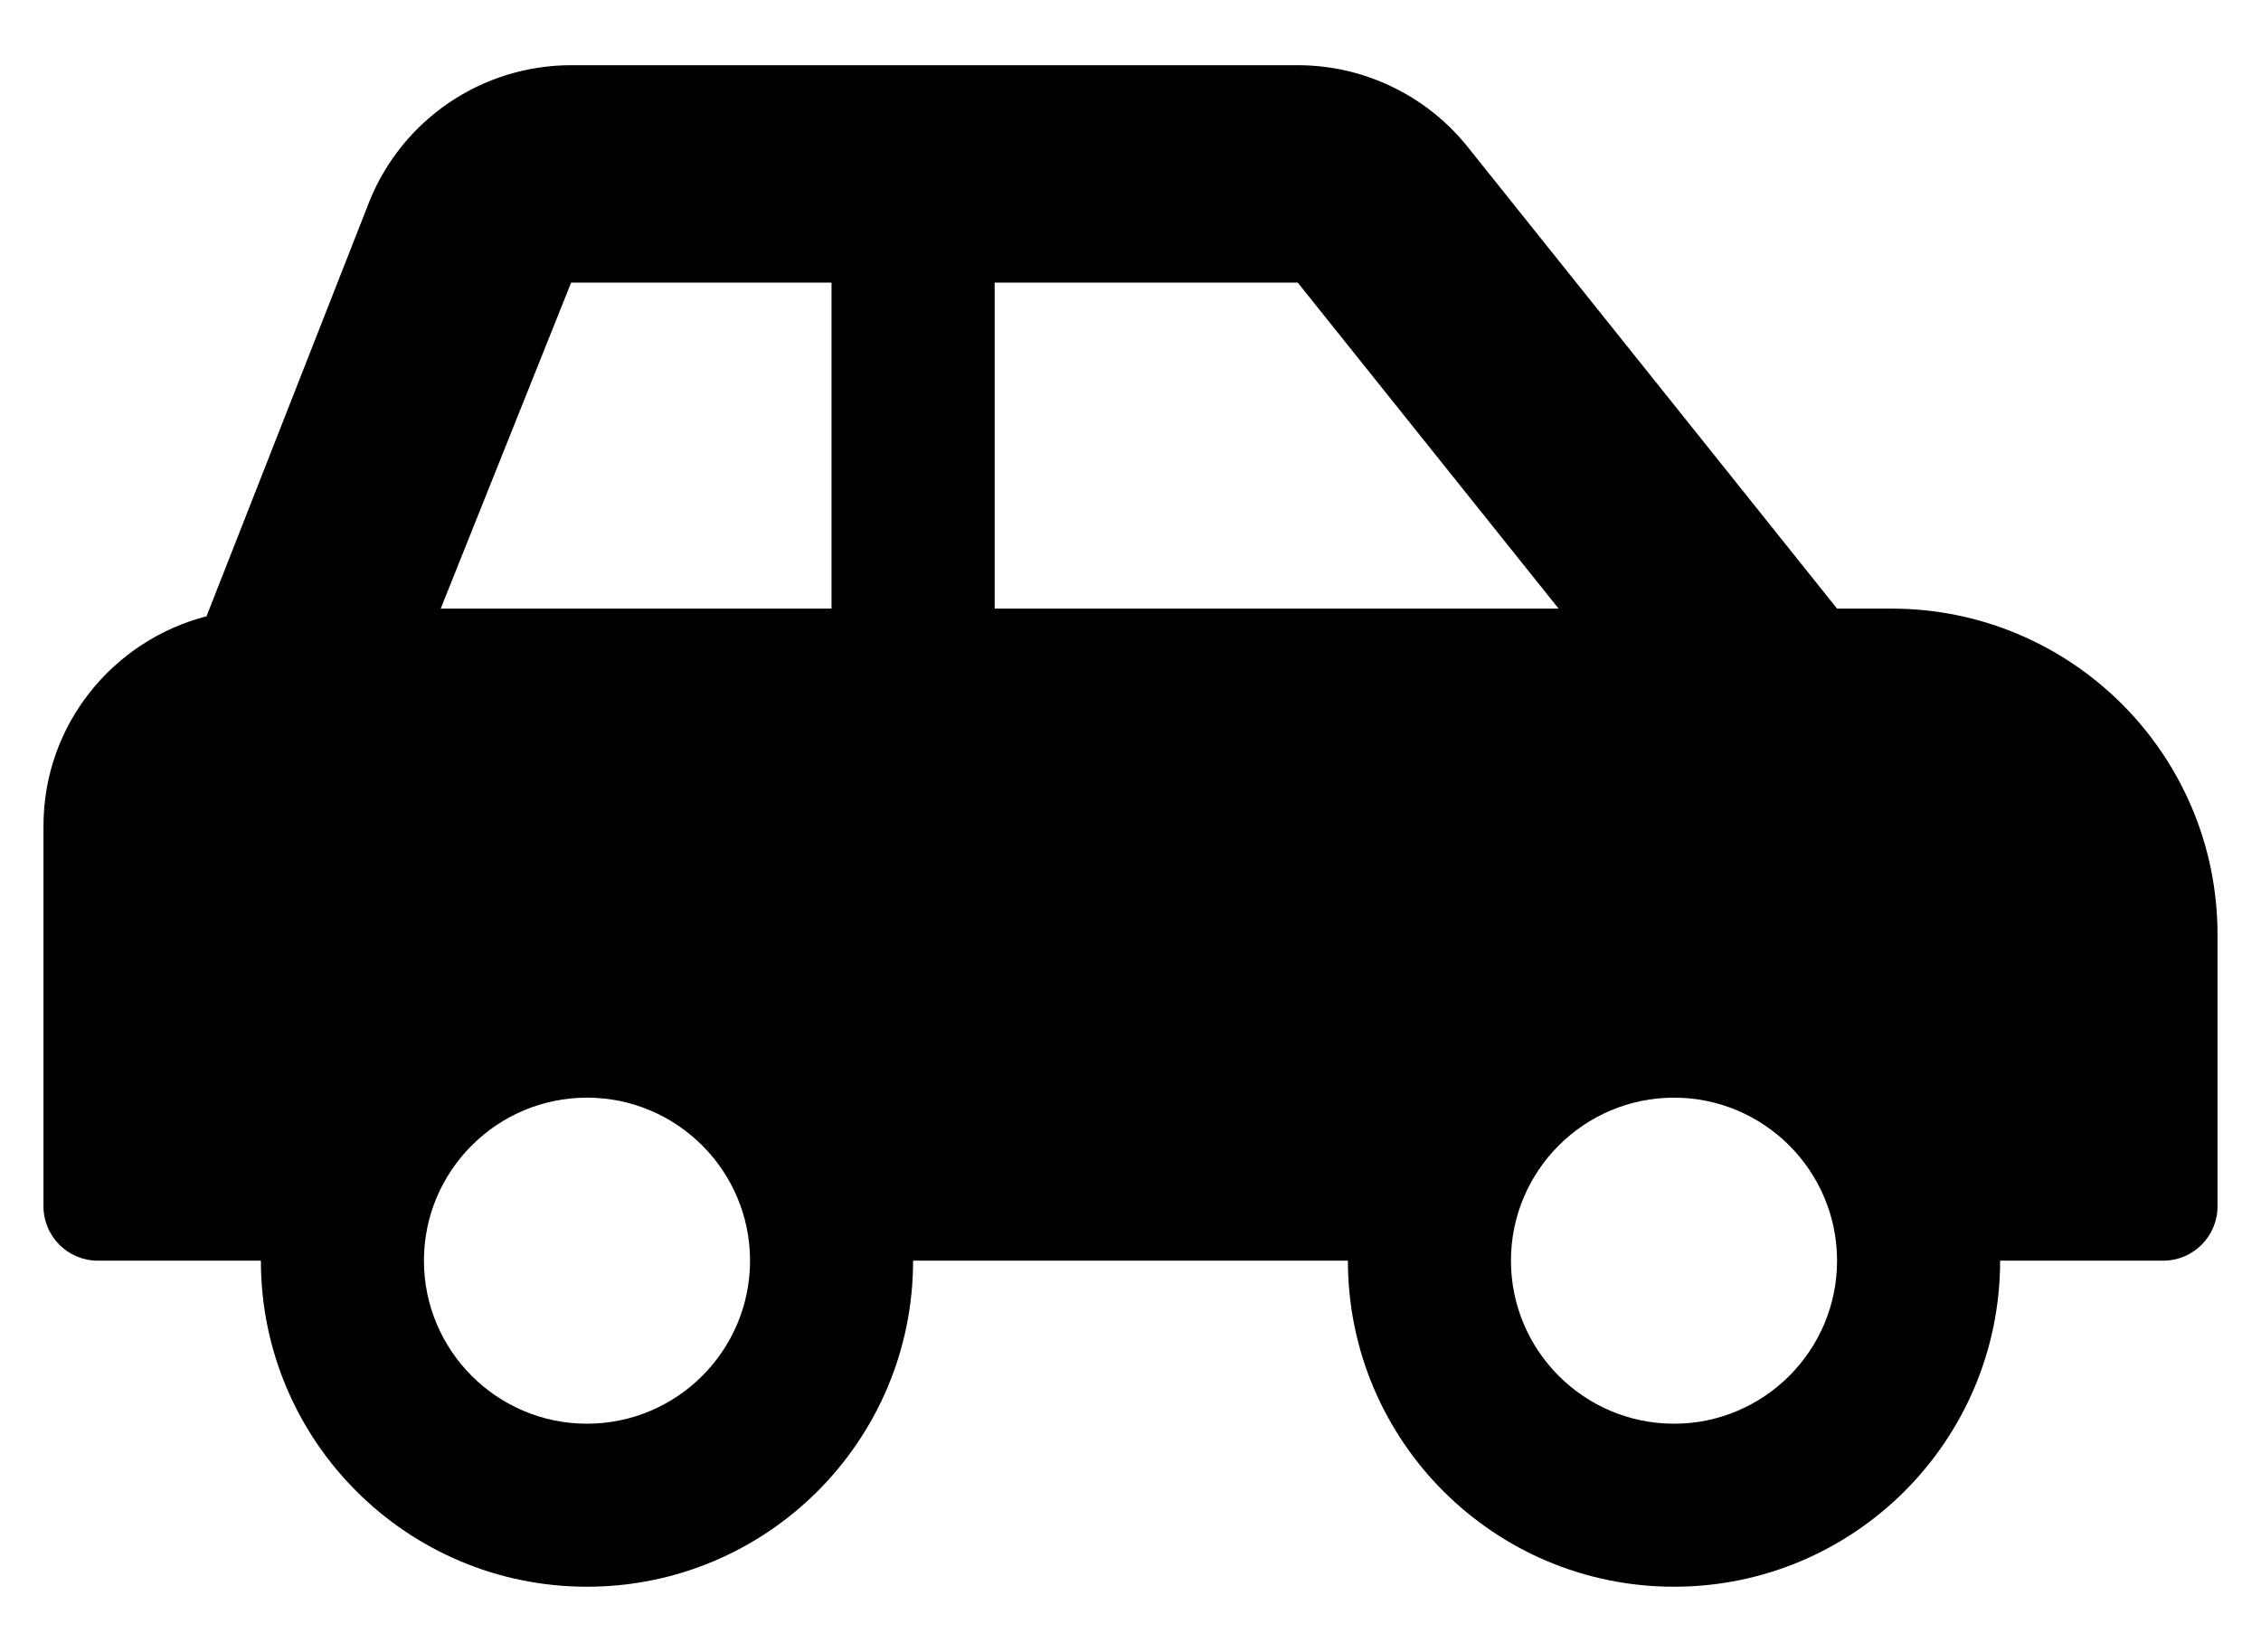 <svg width="26" height="19" viewBox="0 0 26 19" xmlns="http://www.w3.org/2000/svg">
<path d="M21.75 7H21.125L16.876 1.688C16.642 1.396 16.344 1.159 16.006 0.997C15.668 0.834 15.298 0.75 14.923 0.75H6.568C5.545 0.75 4.626 1.372 4.246 2.321L2.375 7.088C1.298 7.367 0.5 8.336 0.5 9.5V13.875C0.5 14.22 0.78 14.5 1.125 14.5H3C3 16.571 4.679 18.25 6.75 18.25C8.821 18.25 10.5 16.571 10.5 14.5H15.5C15.5 16.571 17.179 18.25 19.25 18.25C21.321 18.25 23 16.571 23 14.5H24.875C25.22 14.5 25.5 14.22 25.5 13.875V10.75C25.5 8.679 23.821 7 21.75 7ZM6.75 16.375C5.716 16.375 4.875 15.534 4.875 14.5C4.875 13.466 5.716 12.625 6.75 12.625C7.784 12.625 8.625 13.466 8.625 14.5C8.625 15.534 7.784 16.375 6.75 16.375ZM9.562 7H5.068L6.568 3.25H9.562V7ZM11.438 7V3.25H14.923L17.923 7H11.438ZM19.25 16.375C18.216 16.375 17.375 15.534 17.375 14.5C17.375 13.466 18.216 12.625 19.25 12.625C20.284 12.625 21.125 13.466 21.125 14.5C21.125 15.534 20.284 16.375 19.25 16.375Z" fill="currentColor"/>
</svg>